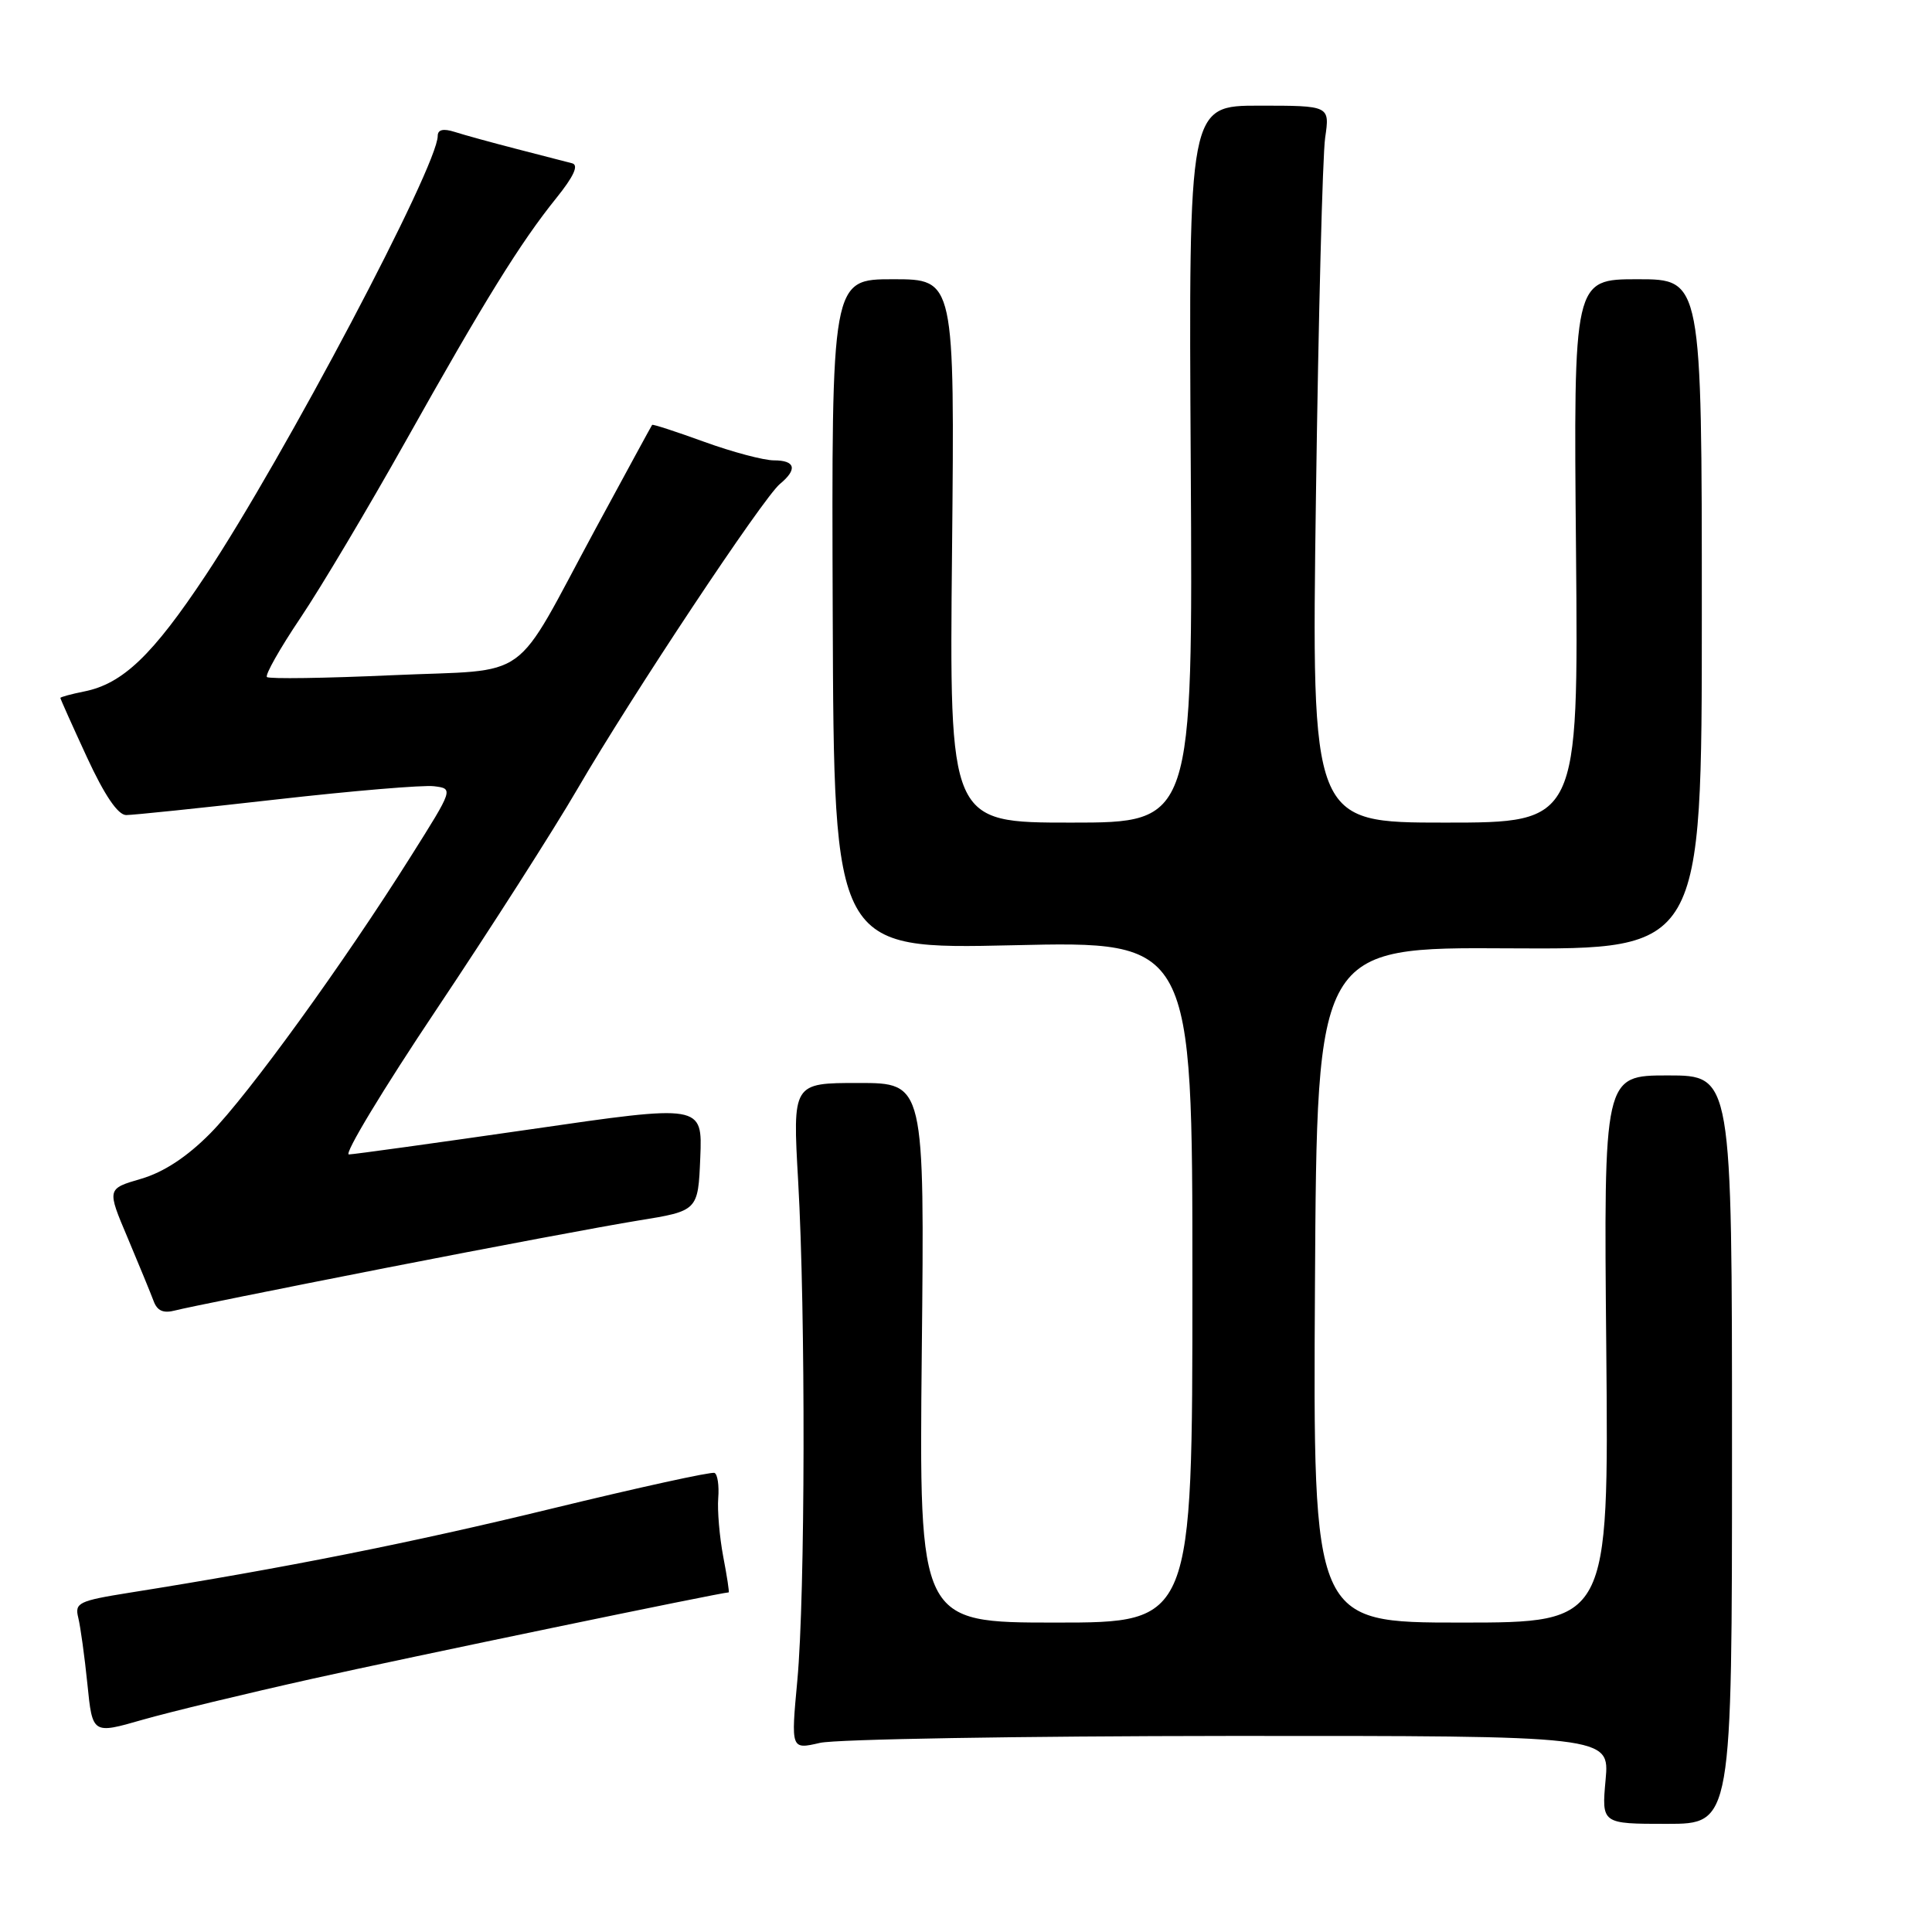 <?xml version="1.0" encoding="UTF-8" standalone="no"?>
<!DOCTYPE svg PUBLIC "-//W3C//DTD SVG 1.1//EN" "http://www.w3.org/Graphics/SVG/1.1/DTD/svg11.dtd" >
<svg xmlns="http://www.w3.org/2000/svg" xmlns:xlink="http://www.w3.org/1999/xlink" version="1.1" viewBox="0 0 256 256">
 <g >
 <path fill="currentColor"
d=" M 229.50 192.08 C 229.50 142.50 229.50 142.50 221.00 142.50 C 212.50 142.50 212.50 142.50 212.84 178.75 C 213.17 215.00 213.17 215.00 193.58 215.00 C 173.98 215.00 173.98 215.00 174.24 170.25 C 174.50 125.50 174.50 125.50 200.00 125.66 C 225.50 125.81 225.50 125.81 225.50 81.41 C 225.50 37.00 225.50 37.00 217.00 37.00 C 208.50 37.00 208.50 37.00 208.83 73.00 C 209.15 109.00 209.15 109.00 191.46 109.00 C 173.77 109.00 173.77 109.00 174.37 65.75 C 174.70 41.96 175.25 20.59 175.59 18.25 C 176.21 14.00 176.21 14.00 166.86 14.00 C 157.50 14.00 157.50 14.00 157.78 61.50 C 158.06 109.00 158.06 109.00 141.92 109.00 C 125.79 109.00 125.79 109.00 126.15 73.00 C 126.50 37.00 126.50 37.00 118.34 37.00 C 110.18 37.00 110.18 37.00 110.34 81.40 C 110.50 125.79 110.50 125.79 134.25 125.25 C 158.00 124.70 158.00 124.70 158.00 169.85 C 158.00 215.00 158.00 215.00 139.89 215.00 C 121.78 215.00 121.78 215.00 122.14 179.25 C 122.51 143.50 122.51 143.50 113.76 143.50 C 105.02 143.50 105.02 143.50 105.76 156.50 C 106.76 174.03 106.70 211.37 105.65 222.67 C 104.80 231.83 104.80 231.83 108.65 230.94 C 110.77 230.45 135.17 230.04 162.89 230.02 C 213.28 230.00 213.28 230.00 212.75 235.83 C 212.22 241.67 212.22 241.67 220.86 241.67 C 229.50 241.67 229.50 241.67 229.50 192.08 Z  M 41.50 222.42 C 54.02 219.63 95.61 211.00 96.55 211.00 C 96.66 211.00 96.33 208.86 95.83 206.25 C 95.34 203.64 95.04 200.15 95.17 198.50 C 95.30 196.85 95.08 195.35 94.68 195.17 C 94.28 194.98 84.63 197.10 73.23 199.87 C 54.47 204.44 37.68 207.78 17.17 211.04 C 10.41 212.12 9.88 212.38 10.37 214.35 C 10.66 215.53 11.21 219.49 11.58 223.14 C 12.25 229.79 12.25 229.79 18.88 227.88 C 22.52 226.84 32.70 224.38 41.50 222.42 Z  M 51.00 168.03 C 65.03 165.28 80.10 162.45 84.50 161.74 C 92.50 160.45 92.50 160.45 92.79 153.39 C 93.08 146.33 93.08 146.33 70.29 149.64 C 57.76 151.45 46.93 152.95 46.23 152.97 C 45.53 152.99 50.75 144.34 57.84 133.75 C 64.92 123.16 73.34 110.00 76.54 104.50 C 83.68 92.22 101.10 65.99 103.35 64.12 C 105.70 62.18 105.39 61.00 102.55 61.00 C 101.20 61.00 97.05 59.90 93.33 58.55 C 89.61 57.20 86.50 56.18 86.41 56.30 C 86.32 56.41 82.97 62.58 78.95 70.00 C 67.67 90.87 70.79 88.62 51.96 89.47 C 43.11 89.87 35.65 89.98 35.37 89.71 C 35.10 89.44 37.10 85.90 39.82 81.86 C 42.54 77.81 48.79 67.30 53.73 58.50 C 64.17 39.88 68.96 32.14 73.71 26.25 C 76.03 23.37 76.71 21.88 75.82 21.64 C 75.09 21.45 71.80 20.60 68.50 19.75 C 65.20 18.90 61.49 17.88 60.25 17.48 C 58.74 17.00 58.00 17.17 58.00 18.01 C 58.00 22.02 37.65 60.55 27.27 76.20 C 20.24 86.80 16.27 90.60 11.17 91.62 C 9.42 91.97 8.00 92.36 8.00 92.48 C 8.00 92.61 9.59 96.16 11.53 100.36 C 13.85 105.38 15.63 108.00 16.72 108.00 C 17.63 108.00 26.60 107.07 36.65 105.93 C 46.70 104.79 56.09 104.00 57.51 104.18 C 60.09 104.50 60.09 104.50 54.44 113.47 C 45.54 127.62 32.93 145.04 27.86 150.18 C 24.77 153.30 21.70 155.32 18.69 156.20 C 14.16 157.52 14.16 157.52 16.91 164.01 C 18.41 167.58 19.96 171.34 20.34 172.36 C 20.83 173.71 21.64 174.06 23.26 173.63 C 24.49 173.30 36.98 170.78 51.00 168.03 Z "/>
</g>
</svg>